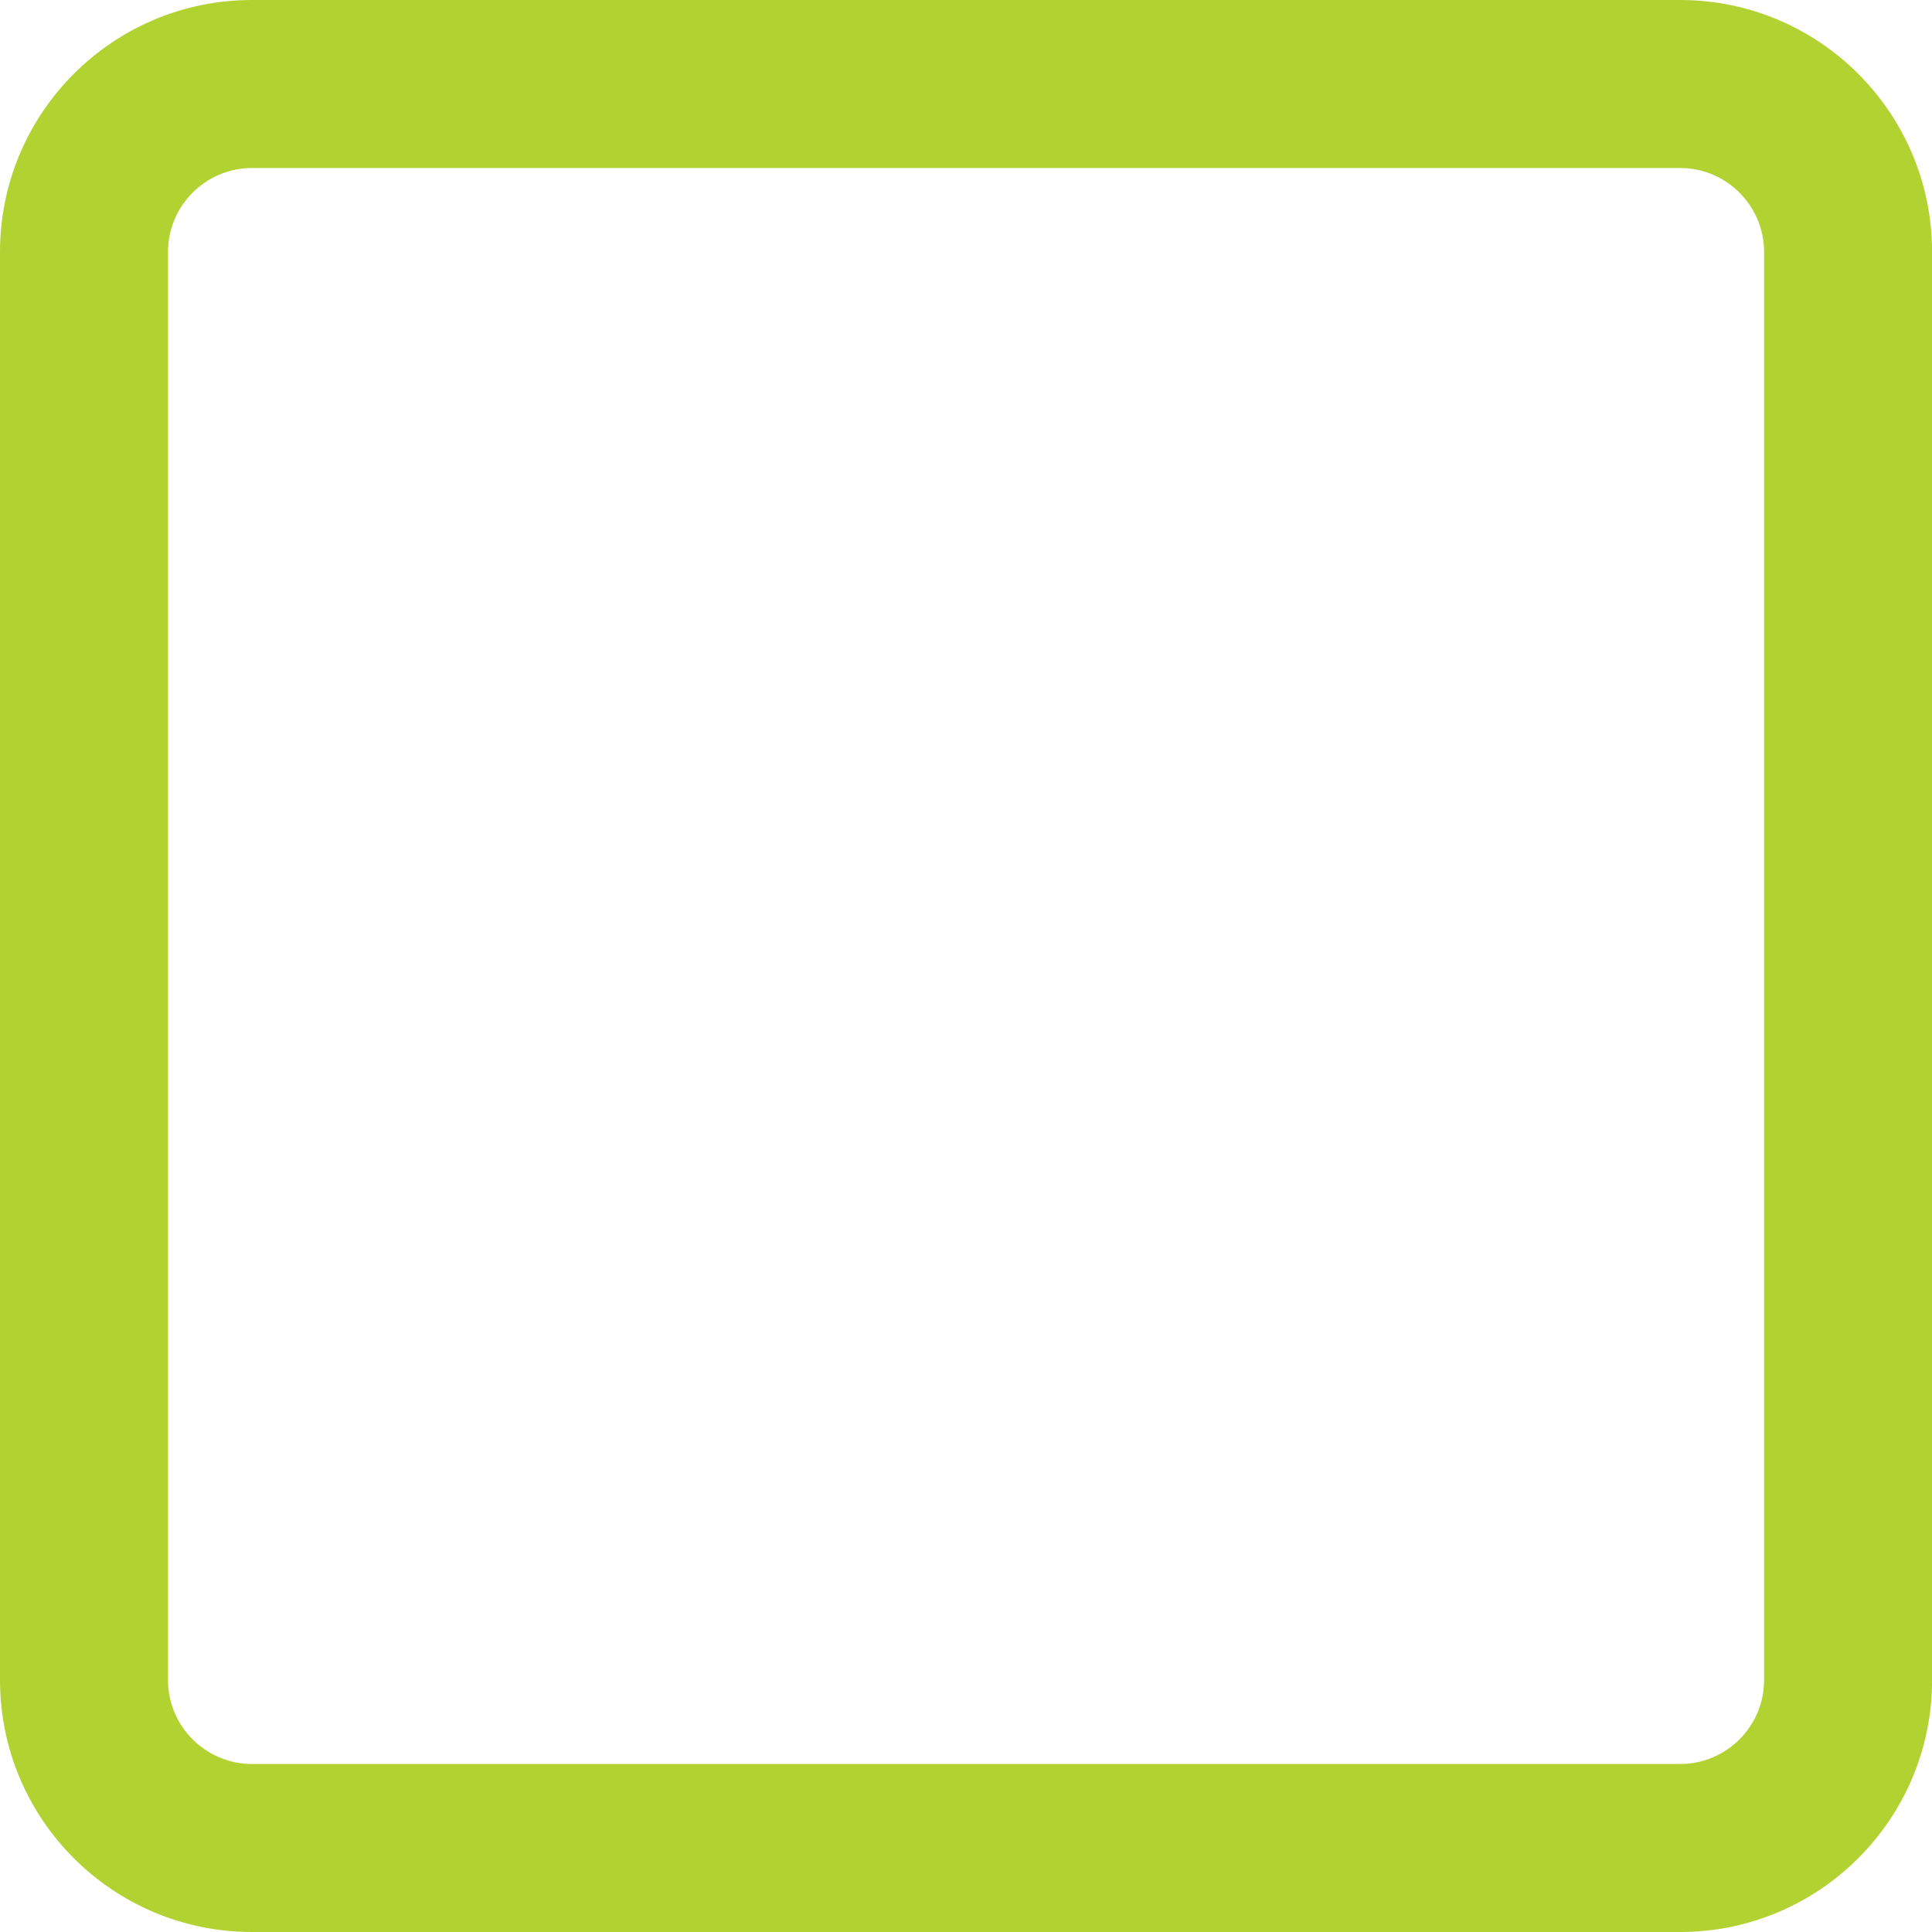 <?xml version="1.0" encoding="utf-8"?>
<!-- Generator: Adobe Illustrator 16.0.0, SVG Export Plug-In . SVG Version: 6.00 Build 0)  -->
<!DOCTYPE svg PUBLIC "-//W3C//DTD SVG 1.1//EN" "http://www.w3.org/Graphics/SVG/1.1/DTD/svg11.dtd">
<svg version="1.1" id="Layer_1" xmlns="http://www.w3.org/2000/svg" xmlns:xlink="http://www.w3.org/1999/xlink" x="0px" y="0px"
	 width="23px" height="23px" viewBox="0 0 23 23" enable-background="new 0 0 23 23" xml:space="preserve">
<path fill="#B2D231" d="M20.001,2c0.552,0,1,0.449,1,1v17c0,0.552-0.448,1-1,1H3c-0.551,0-1-0.448-1-1V3c0-0.551,0.449-1,1-1H20.001
	 M20.001,0H3C1.343,0,0,1.344,0,3v17c0,1.658,1.343,3,3,3h17.001c1.656,0,3-1.342,3-3V3C23.001,1.344,21.657,0,20.001,0L20.001,0z"
	/>
</svg>
